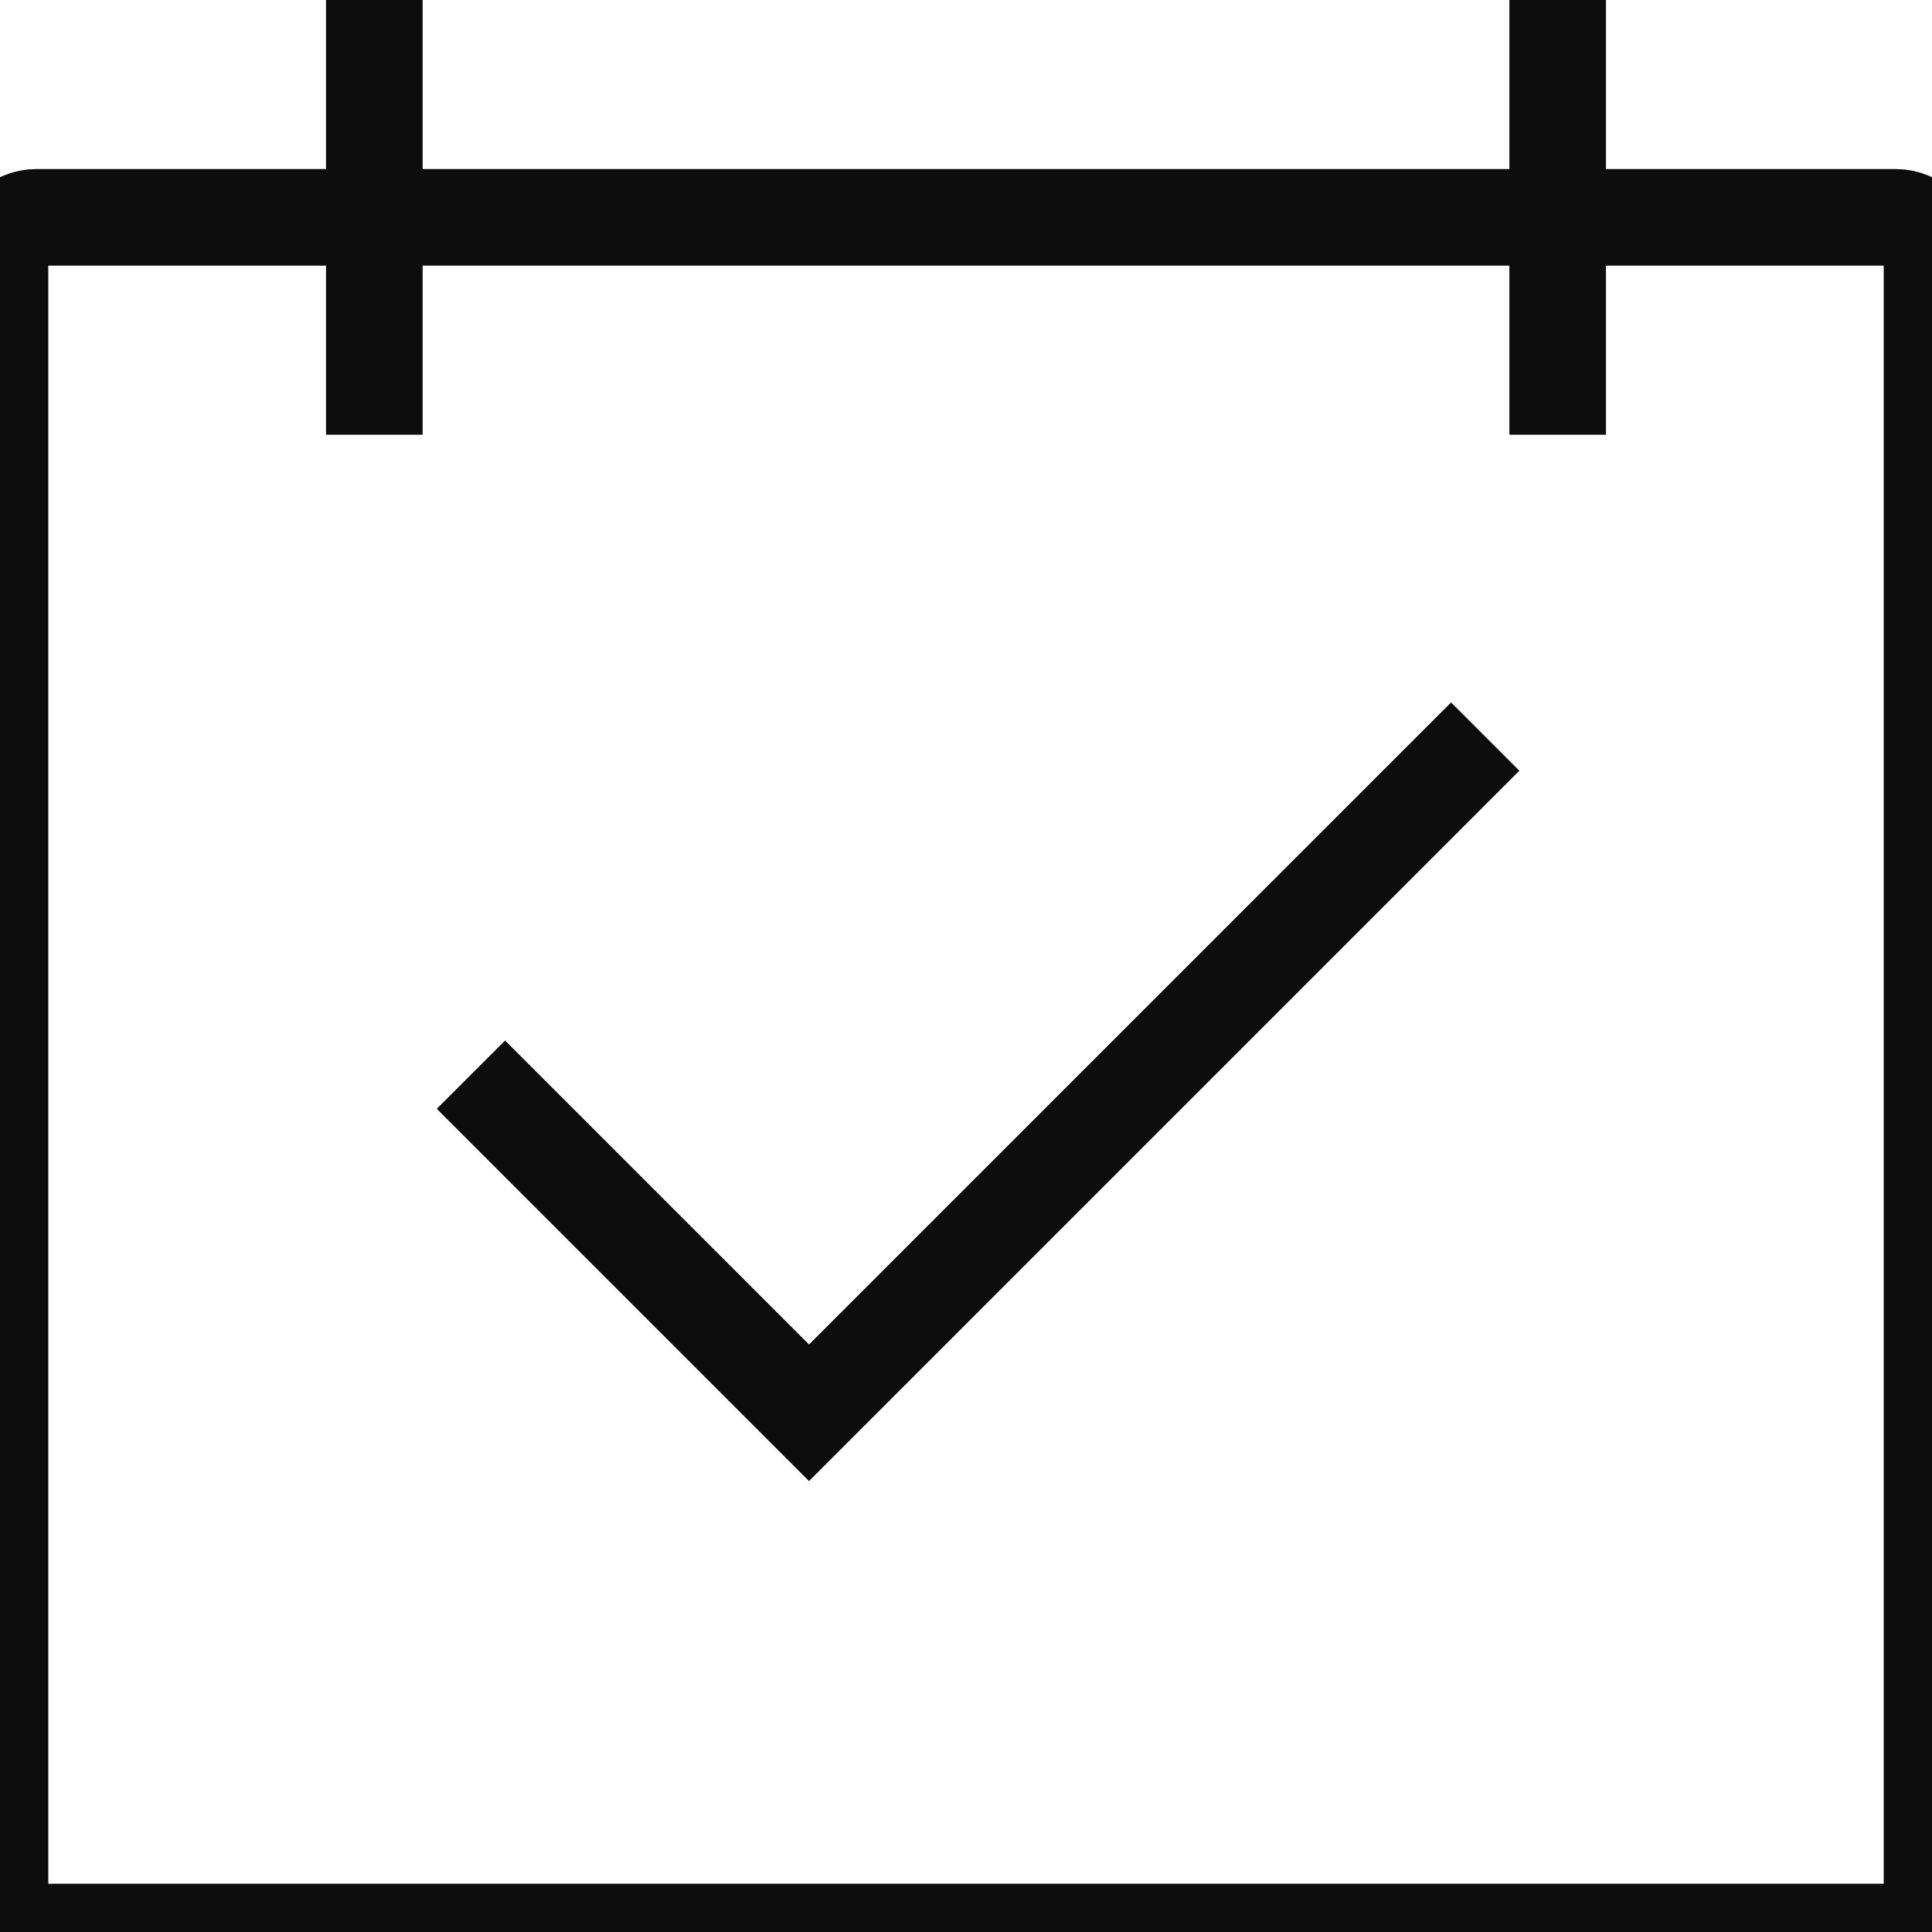 <svg width="20" height="20" viewBox="0 0 20 20" fill="none" xmlns="http://www.w3.org/2000/svg">
<g clip-path="url(#clip0_209_861)">
<path d="M15.375 7.625L8.375 14.625L4.875 11.125" stroke="#0D0D0D"/>
<path d="M3.875 0V4.5M16.125 0V4.5M7.18238e-06 19.625V2.625C7.18238e-06 2.417 0.167 2.25 0.375 2.25H19.625C19.833 2.25 20 2.417 20 2.625V19.625C20 19.833 19.833 20 19.625 20H0.375C0.326 20 0.277 19.991 0.231 19.972C0.186 19.953 0.144 19.926 0.109 19.891C0.074 19.856 0.047 19.814 0.028 19.769C0.009 19.723 -0 19.674 7.18238e-06 19.625Z" stroke="#0D0D0D"/>
</g>
<defs>
<clipPath id="clip0_209_861">
<rect width="20" height="20" fill="white"/>
</clipPath>
</defs>
</svg>

